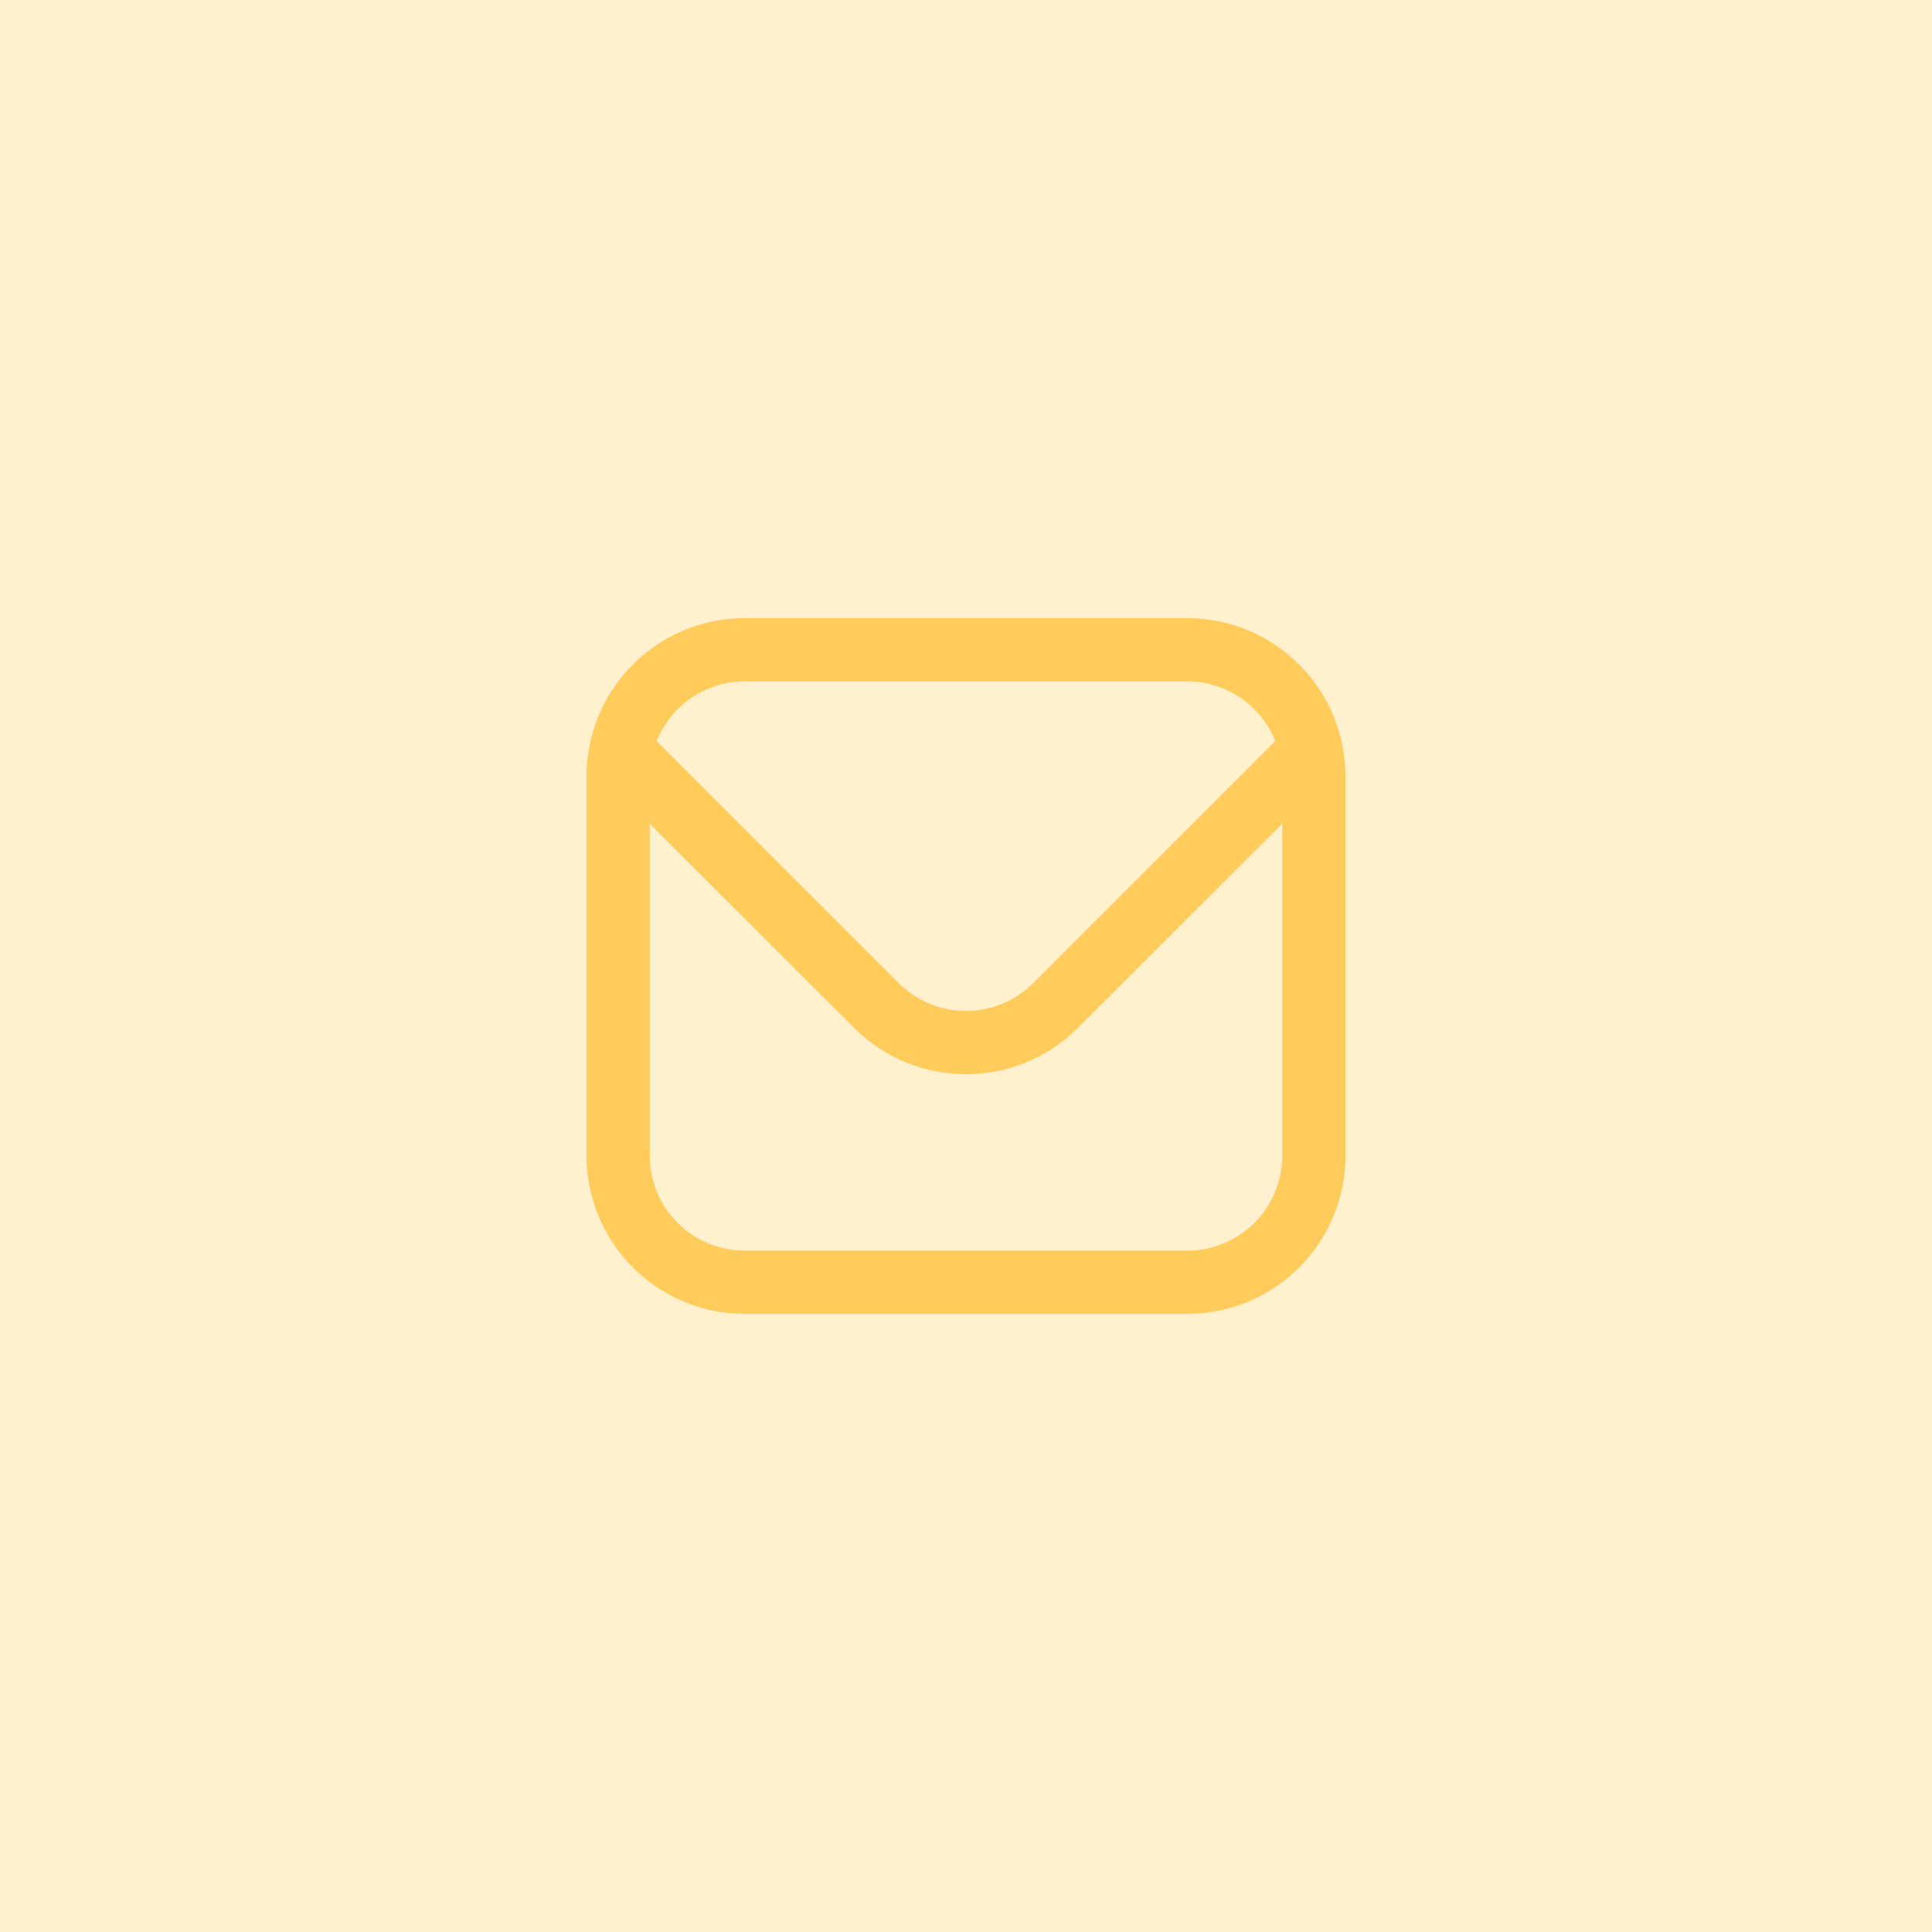 <svg width="56" height="56" viewBox="0 0 56 56" fill="none" xmlns="http://www.w3.org/2000/svg">
<rect width="56" height="56" fill="#FFCC5C" fill-opacity="0.3"/>
<g clip-path="url(#clip0_52_23)">
<path d="M34.417 17.917H21.583C20.368 17.918 19.203 18.401 18.344 19.261C17.485 20.12 17.002 21.285 17 22.5V33.5C17.002 34.715 17.485 35.88 18.344 36.739C19.203 37.599 20.368 38.082 21.583 38.083H34.417C35.632 38.082 36.797 37.599 37.656 36.739C38.515 35.88 38.998 34.715 39 33.5V22.5C38.998 21.285 38.515 20.12 37.656 19.261C36.797 18.401 35.632 17.918 34.417 17.917ZM21.583 19.75H34.417C34.966 19.751 35.502 19.916 35.956 20.225C36.41 20.533 36.761 20.97 36.965 21.48L29.945 28.5C29.429 29.015 28.729 29.304 28 29.304C27.271 29.304 26.571 29.015 26.055 28.5L19.035 21.48C19.239 20.97 19.59 20.533 20.044 20.225C20.498 19.916 21.034 19.751 21.583 19.75ZM34.417 36.25H21.583C20.854 36.25 20.154 35.96 19.639 35.444C19.123 34.929 18.833 34.229 18.833 33.5V23.875L24.759 29.797C25.619 30.655 26.785 31.137 28 31.137C29.215 31.137 30.381 30.655 31.241 29.797L37.167 23.875V33.5C37.167 34.229 36.877 34.929 36.361 35.444C35.846 35.96 35.146 36.25 34.417 36.25Z" fill="#FFCC5C"/>
</g>
<defs>
<clipPath id="clip0_52_23">
<rect width="22" height="22" fill="white" transform="translate(17 17)"/>
</clipPath>
</defs>
</svg>
